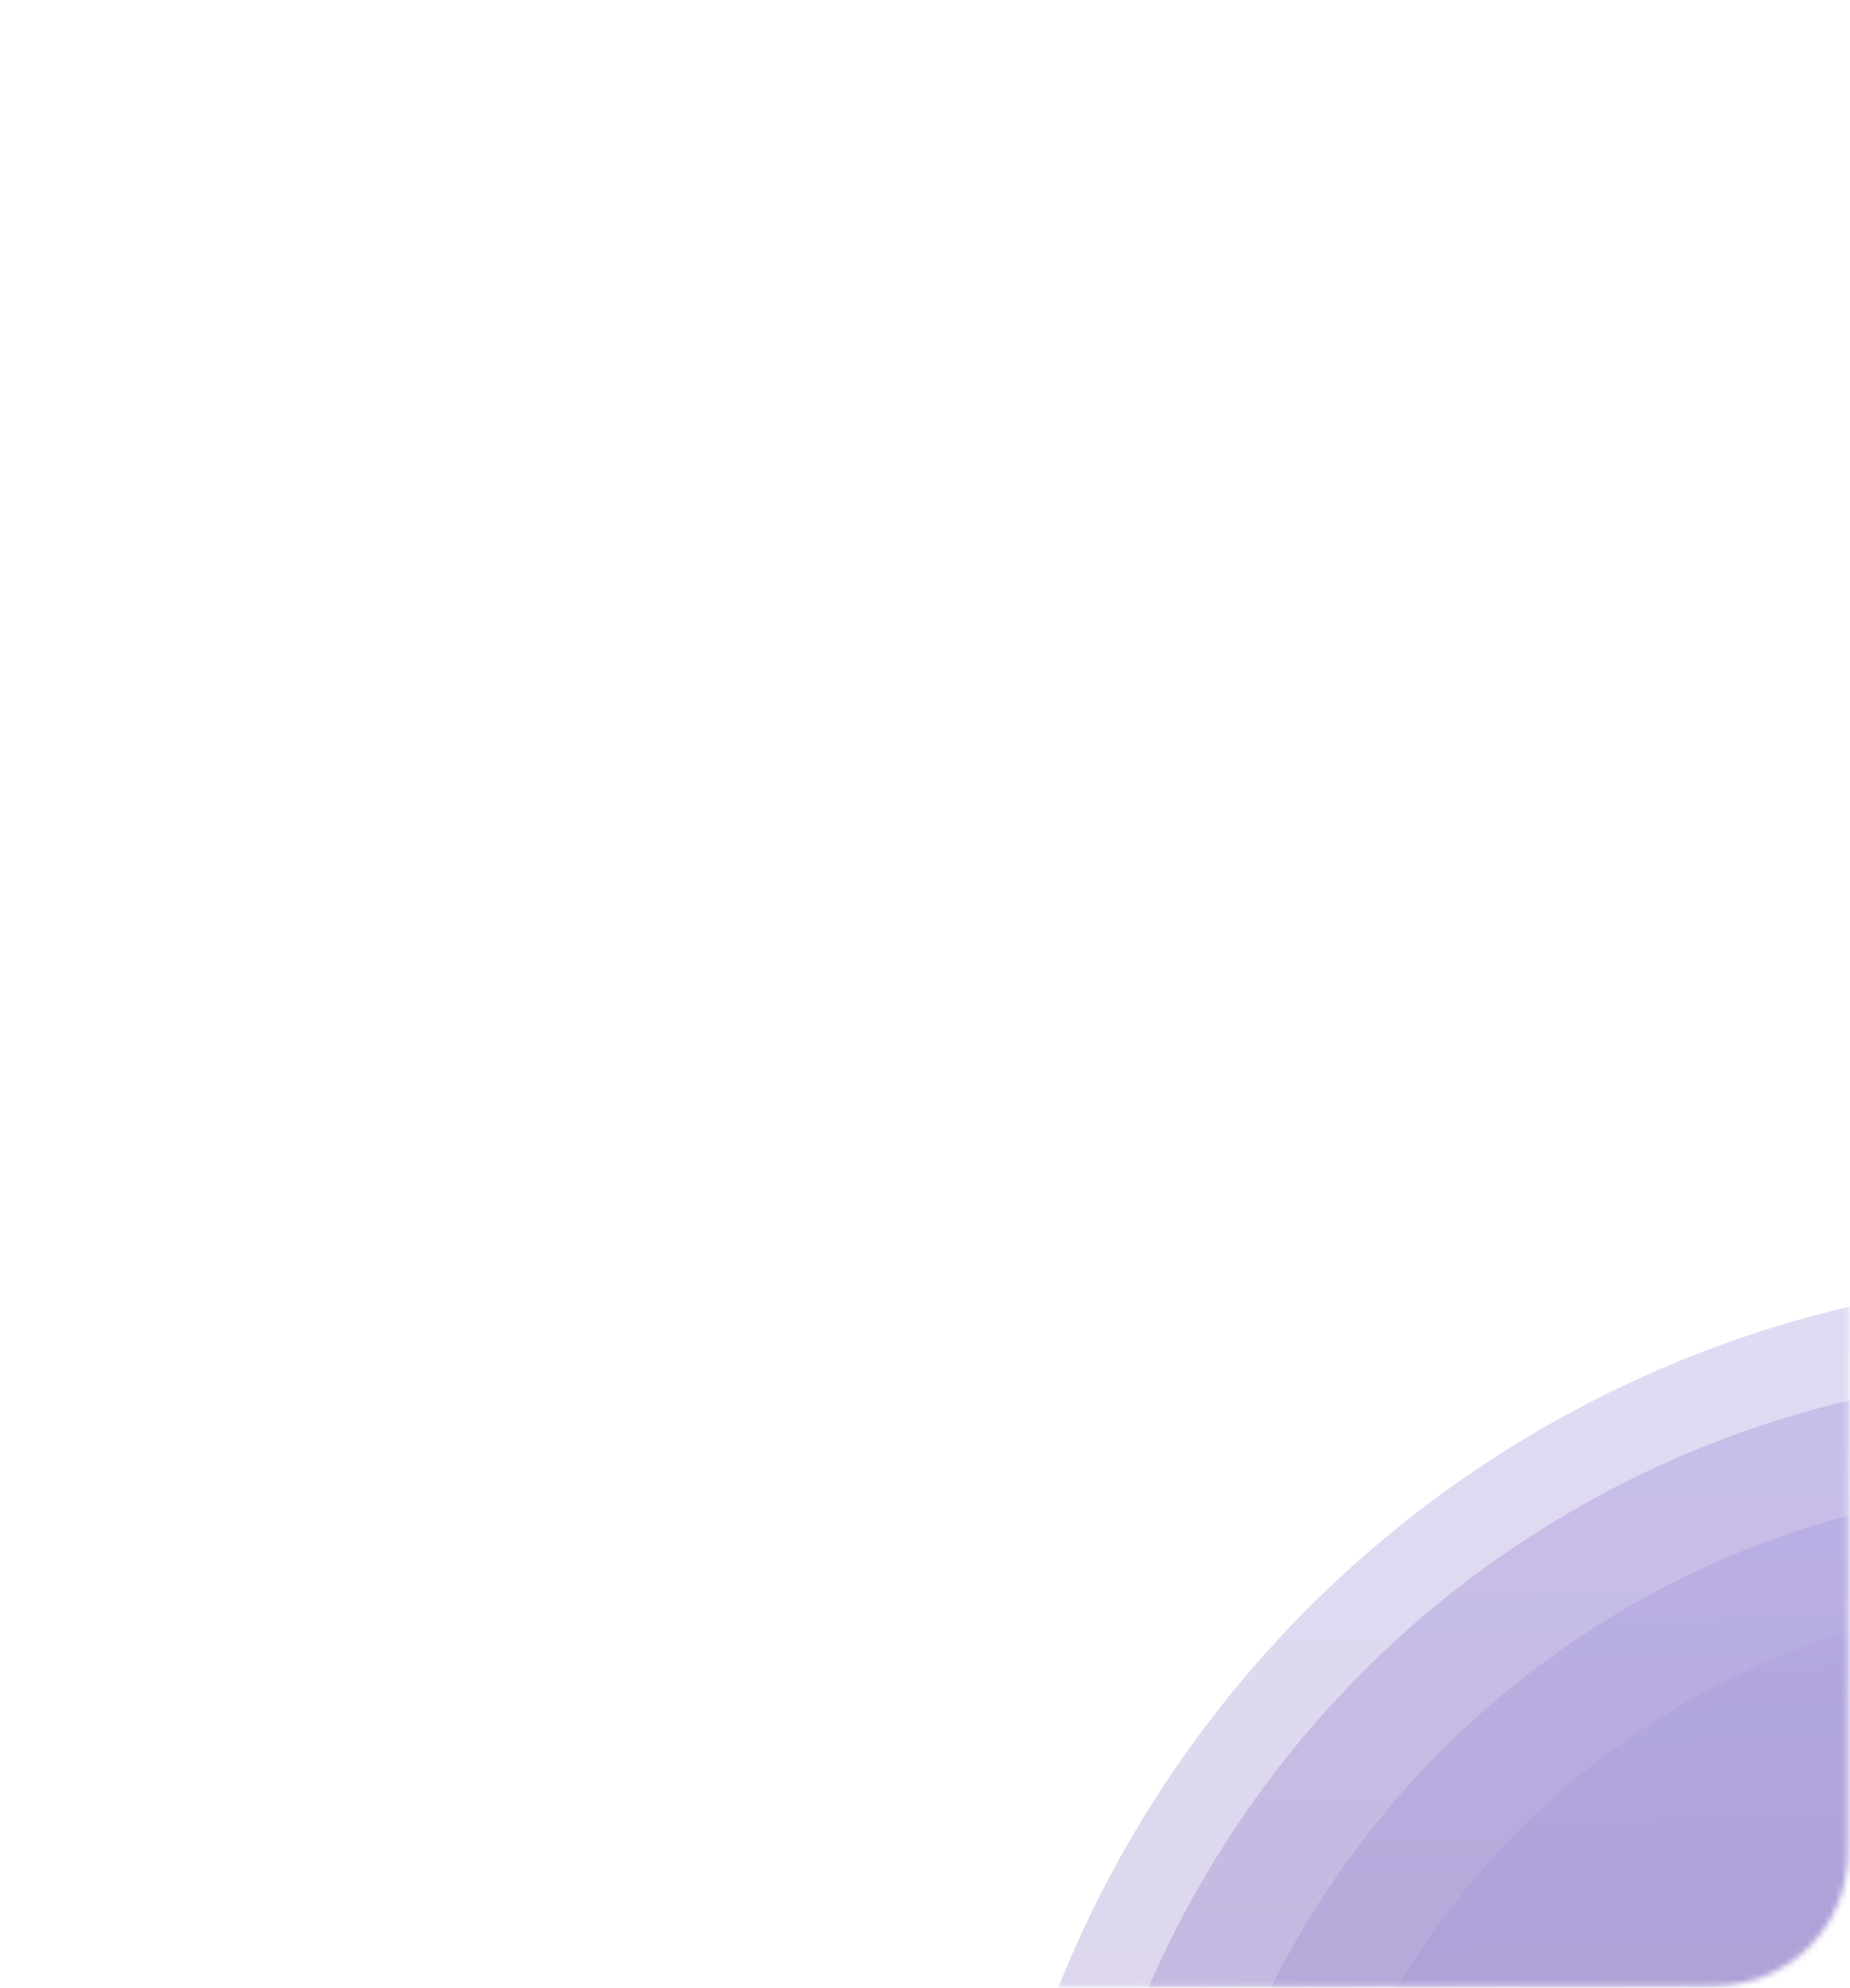 <svg width="325" height="349" viewBox="0 0 325 349" fill="none" xmlns="http://www.w3.org/2000/svg">
<mask id="mask0_678_571" style="mask-type:alpha" maskUnits="userSpaceOnUse" x="0" y="0" width="325" height="349">
<rect x="0.5" y="0.5" width="324" height="348" rx="23.089" fill="#111111" fill-opacity="0.5" stroke="url(#paint0_linear_678_571)"/>
</mask>
<g mask="url(#mask0_678_571)">
<ellipse opacity="0.4" cx="198.379" cy="198.613" rx="198.379" ry="198.613" transform="matrix(1 -0.02 0.02 1 167.742 228.209)" fill="url(#paint1_linear_678_571)"/>
<g opacity="0.5" filter="url(#filter0_d_678_571)">
<ellipse cx="178.866" cy="179.077" rx="178.866" ry="179.077" transform="matrix(1 -0.02 0.02 1 187.634 247.358)" fill="url(#paint2_linear_678_571)"/>
</g>
<g opacity="0.55" filter="url(#filter1_d_678_571)">
<ellipse cx="159.354" cy="159.541" rx="159.354" ry="159.541" transform="matrix(1 -0.02 0.02 1 207.525 266.507)" fill="url(#paint3_linear_678_571)"/>
</g>
<g opacity="0.65" filter="url(#filter2_d_678_571)">
<ellipse cx="139.841" cy="140.006" rx="139.841" ry="140.006" transform="matrix(1 -0.02 0.02 1 227.418 285.656)" fill="url(#paint4_linear_678_571)"/>
</g>
</g>
<defs>
<filter id="filter0_d_678_571" x="157.557" y="211.836" width="416.443" height="416.866" filterUnits="userSpaceOnUse" color-interpolation-filters="sRGB">
<feFlood flood-opacity="0" result="BackgroundImageFix"/>
<feColorMatrix in="SourceAlpha" type="matrix" values="0 0 0 0 0 0 0 0 0 0 0 0 0 0 0 0 0 0 127 0" result="hardAlpha"/>
<feOffset dx="-4.194" dy="-2.621"/>
<feGaussianBlur stdDeviation="14.677"/>
<feComposite in2="hardAlpha" operator="out"/>
<feColorMatrix type="matrix" values="0 0 0 0 0.252 0 0 0 0 0.079 0 0 0 0 0.285 0 0 0 0.14 0"/>
<feBlend mode="normal" in2="BackgroundImageFix" result="effect1_dropShadow_678_571"/>
<feBlend mode="normal" in="SourceGraphic" in2="effect1_dropShadow_678_571" result="shape"/>
</filter>
<filter id="filter1_d_678_571" x="177.07" y="231.372" width="377.418" height="377.794" filterUnits="userSpaceOnUse" color-interpolation-filters="sRGB">
<feFlood flood-opacity="0" result="BackgroundImageFix"/>
<feColorMatrix in="SourceAlpha" type="matrix" values="0 0 0 0 0 0 0 0 0 0 0 0 0 0 0 0 0 0 127 0" result="hardAlpha"/>
<feOffset dx="-4.194" dy="-2.621"/>
<feGaussianBlur stdDeviation="14.677"/>
<feComposite in2="hardAlpha" operator="out"/>
<feColorMatrix type="matrix" values="0 0 0 0 0.252 0 0 0 0 0.079 0 0 0 0 0.285 0 0 0 0.14 0"/>
<feBlend mode="normal" in2="BackgroundImageFix" result="effect1_dropShadow_678_571"/>
<feBlend mode="normal" in="SourceGraphic" in2="effect1_dropShadow_678_571" result="shape"/>
</filter>
<filter id="filter2_d_678_571" x="196.583" y="250.908" width="338.393" height="338.722" filterUnits="userSpaceOnUse" color-interpolation-filters="sRGB">
<feFlood flood-opacity="0" result="BackgroundImageFix"/>
<feColorMatrix in="SourceAlpha" type="matrix" values="0 0 0 0 0 0 0 0 0 0 0 0 0 0 0 0 0 0 127 0" result="hardAlpha"/>
<feOffset dx="-4.194" dy="-2.621"/>
<feGaussianBlur stdDeviation="14.677"/>
<feComposite in2="hardAlpha" operator="out"/>
<feColorMatrix type="matrix" values="0 0 0 0 0.252 0 0 0 0 0.079 0 0 0 0 0.285 0 0 0 0.14 0"/>
<feBlend mode="normal" in2="BackgroundImageFix" result="effect1_dropShadow_678_571"/>
<feBlend mode="normal" in="SourceGraphic" in2="effect1_dropShadow_678_571" result="shape"/>
</filter>
<linearGradient id="paint0_linear_678_571" x1="370.164" y1="394.331" x2="-88.327" y2="-62.429" gradientUnits="userSpaceOnUse">
<stop stop-color="#1C0F26" stop-opacity="0"/>
<stop offset="1" stop-color="#D093FF"/>
</linearGradient>
<linearGradient id="paint1_linear_678_571" x1="198.379" y1="0" x2="198.379" y2="397.226" gradientUnits="userSpaceOnUse">
<stop stop-color="#634AC6"/>
<stop offset="1" stop-color="#3C0D59"/>
</linearGradient>
<linearGradient id="paint2_linear_678_571" x1="178.866" y1="0" x2="178.866" y2="358.154" gradientUnits="userSpaceOnUse">
<stop stop-color="#634AC6"/>
<stop offset="1" stop-color="#3C0D59"/>
</linearGradient>
<linearGradient id="paint3_linear_678_571" x1="159.354" y1="0" x2="159.354" y2="319.083" gradientUnits="userSpaceOnUse">
<stop stop-color="#634AC6"/>
<stop offset="1" stop-color="#3C0D59"/>
</linearGradient>
<linearGradient id="paint4_linear_678_571" x1="139.841" y1="0" x2="139.841" y2="280.012" gradientUnits="userSpaceOnUse">
<stop stop-color="#634AC6"/>
<stop offset="1" stop-color="#3C0D59"/>
</linearGradient>
</defs>
</svg>
